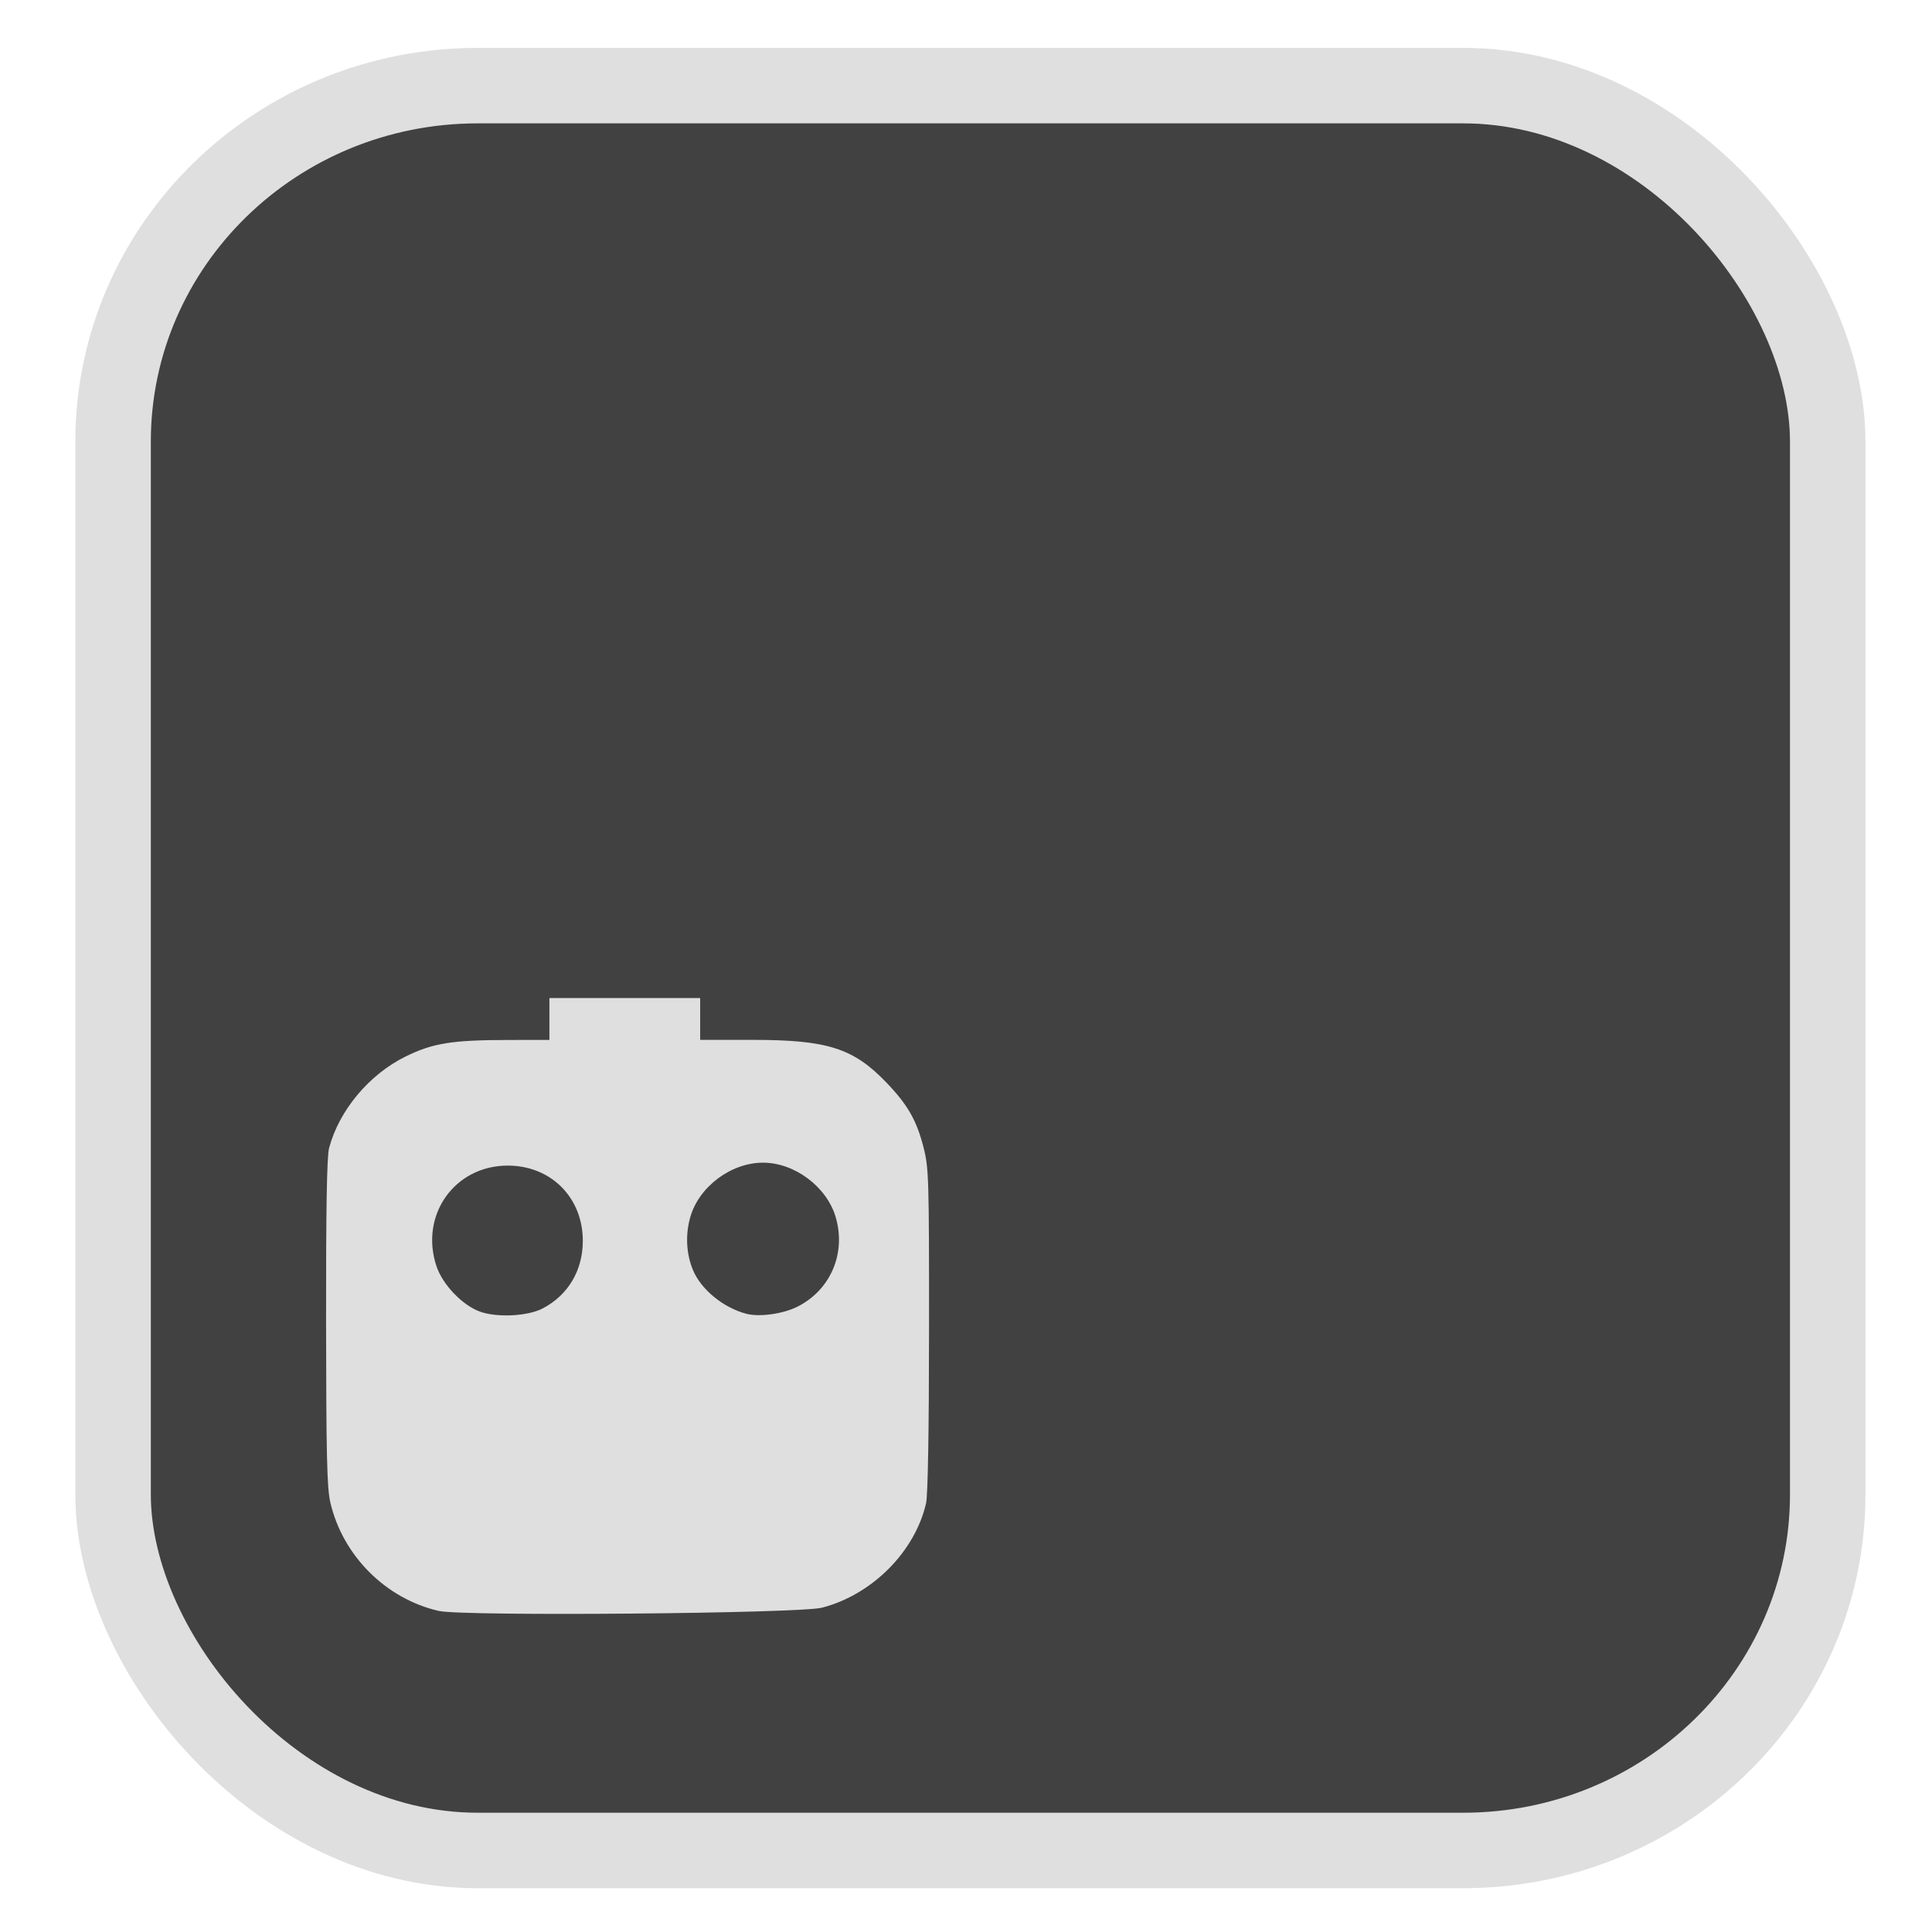 <?xml version="1.0" encoding="UTF-8" standalone="no"?>
<svg
   width="64"
   height="64"
   version="1.1"
   id="svg73"
   sodipodi:docname="applications-education-miscellaneous.svg"
   inkscape:version="1.3.2 (091e20ef0f, 2023-11-25)"
   xmlns:inkscape="http://www.inkscape.org/namespaces/inkscape"
   xmlns:sodipodi="http://sodipodi.sourceforge.net/DTD/sodipodi-0.dtd"
   xmlns="http://www.w3.org/2000/svg"
   xmlns:svg="http://www.w3.org/2000/svg"
   xmlns:rdf="http://www.w3.org/1999/02/22-rdf-syntax-ns#"
   xmlns:cc="http://creativecommons.org/ns#"
   xmlns:dc="http://purl.org/dc/elements/1.1/">
  <sodipodi:namedview
     pagecolor="#f5f7fa"
     bordercolor="#666666"
     borderopacity="1"
     objecttolerance="10"
     gridtolerance="10"
     guidetolerance="10"
     inkscape:pageopacity="0"
     inkscape:pageshadow="2"
     inkscape:window-width="1377"
     inkscape:window-height="886"
     id="namedview75"
     showgrid="false"
     inkscape:zoom="4.4470387"
     inkscape:cx="4.7222436"
     inkscape:cy="46.885133"
     inkscape:window-x="-35"
     inkscape:window-y="45"
     inkscape:window-maximized="0"
     inkscape:current-layer="g877"
     inkscape:document-rotation="0"
     inkscape:pagecheckerboard="0"
     inkscape:showpageshadow="2"
     inkscape:deskcolor="#d1d1d1" />
  <defs
     id="defs29">
    <linearGradient
       id="b"
       x1="399.57"
       x2="399.57"
       y1="545.8"
       y2="517.8"
       gradientTransform="matrix(2.143,0,0,2.143,-825.864,-1107.666)"
       gradientUnits="userSpaceOnUse">
      <stop
         stop-color="#3889e9"
         offset="0"
         id="stop2" />
      <stop
         stop-color="#5ea5fb"
         offset="1"
         id="stop4" />
    </linearGradient>
    <linearGradient
       id="d"
       x2="1"
       gradientTransform="matrix(14.906,-4.711,4.711,14.906,322.05,998.27)"
       gradientUnits="userSpaceOnUse">
      <stop
         stop-color="#fafafa"
         offset="0"
         id="stop7" />
      <stop
         stop-color="#aaa"
         offset="1"
         id="stop8" />
    </linearGradient>
    <linearGradient
       id="e"
       x2="1"
       gradientTransform="matrix(21.44,0,0,21.44,26.636,1159.779)"
       gradientUnits="userSpaceOnUse">
      <stop
         stop-color="#f0f0f0"
         offset="0"
         id="stop9" />
      <stop
         stop-color="#b7f1ff"
         offset="1"
         id="stop10" />
    </linearGradient>
    <linearGradient
       id="b-3"
       x2="1"
       gradientTransform="matrix(-1.678,-40.88,40.88,-1.678,32.368,51.881)"
       gradientUnits="userSpaceOnUse">
      <stop
         stop-color="#00cafe"
         offset="0"
         id="stop3" />
      <stop
         stop-color="#1460f3"
         offset="1"
         id="stop4-6" />
    </linearGradient>
  </defs>
  <circle
     cx="32.516"
     cy="31.878"
     r="0"
     fill="url(#b)"
     stroke-width="1.571"
     id="circle41"
     style="fill:url(#b)" />
  <g
     aria-label="GZ"
     transform="matrix(1.221,0,0,0.819,0.496,-0.166)"
     id="text93"
     style="font-weight:bold;font-size:11.526px;line-height:1.25;font-family:sans-serif;-inkscape-font-specification:'sans-serif Bold';fill:#f2f2f2;stroke-width:0.288" />
  <g
     id="g877"
     transform="matrix(1.1,0,0,1.1,-3.185,-3.207)">
    <rect
       x="6.301"
       y="5.494"
       width="51.636"
       height="53.148"
       rx="10.981"
       ry="10.721"
       fill="url(#linearGradient862)"
       stroke-width="3.054"
       id="rect35-7-3"
       style="fill:#414141;fill-opacity:1;stroke:#dfdfdf;stroke-width:2.273;stroke-dasharray:none;stroke-opacity:1" />
    <path
       style="fill:#dfdfdf;fill-opacity:1;stroke-width:0.126"
       d="m 16.114,51.43 c -1.601,-0.367 -2.898,-1.664 -3.271,-3.271 -0.101,-0.434 -0.124,-1.434 -0.128,-5.421 -0.004,-3.394 0.024,-4.999 0.09,-5.247 0.303,-1.139 1.206,-2.218 2.307,-2.76 0.818,-0.402 1.394,-0.495 3.089,-0.497 l 1.24,-0.002 V 33.601 32.971 h 2.27 2.27 v 0.63 0.63 h 1.58 c 2.255,0 3.037,0.25 4.034,1.291 0.637,0.666 0.904,1.132 1.112,1.945 0.159,0.621 0.168,0.928 0.166,5.499 -0.001,3.034 -0.035,4.982 -0.089,5.219 -0.336,1.461 -1.622,2.752 -3.131,3.145 -0.684,0.178 -10.814,0.265 -11.538,0.099 z m 3.118,-9.108 c 0.769,-0.398 1.215,-1.147 1.215,-2.038 0,-1.307 -0.962,-2.269 -2.266,-2.267 -1.598,0.003 -2.652,1.493 -2.142,3.028 0.184,0.554 0.776,1.174 1.306,1.368 0.509,0.187 1.437,0.142 1.887,-0.091 z m 7.684,-0.059 c 0.994,-0.504 1.463,-1.604 1.148,-2.689 -0.267,-0.917 -1.236,-1.645 -2.191,-1.645 -0.958,0 -1.922,0.718 -2.187,1.63 -0.155,0.532 -0.126,1.115 0.079,1.606 0.244,0.584 0.914,1.132 1.603,1.314 0.399,0.105 1.11,0.006 1.547,-0.216 z"
       id="path4" />
  </g>
</svg>
